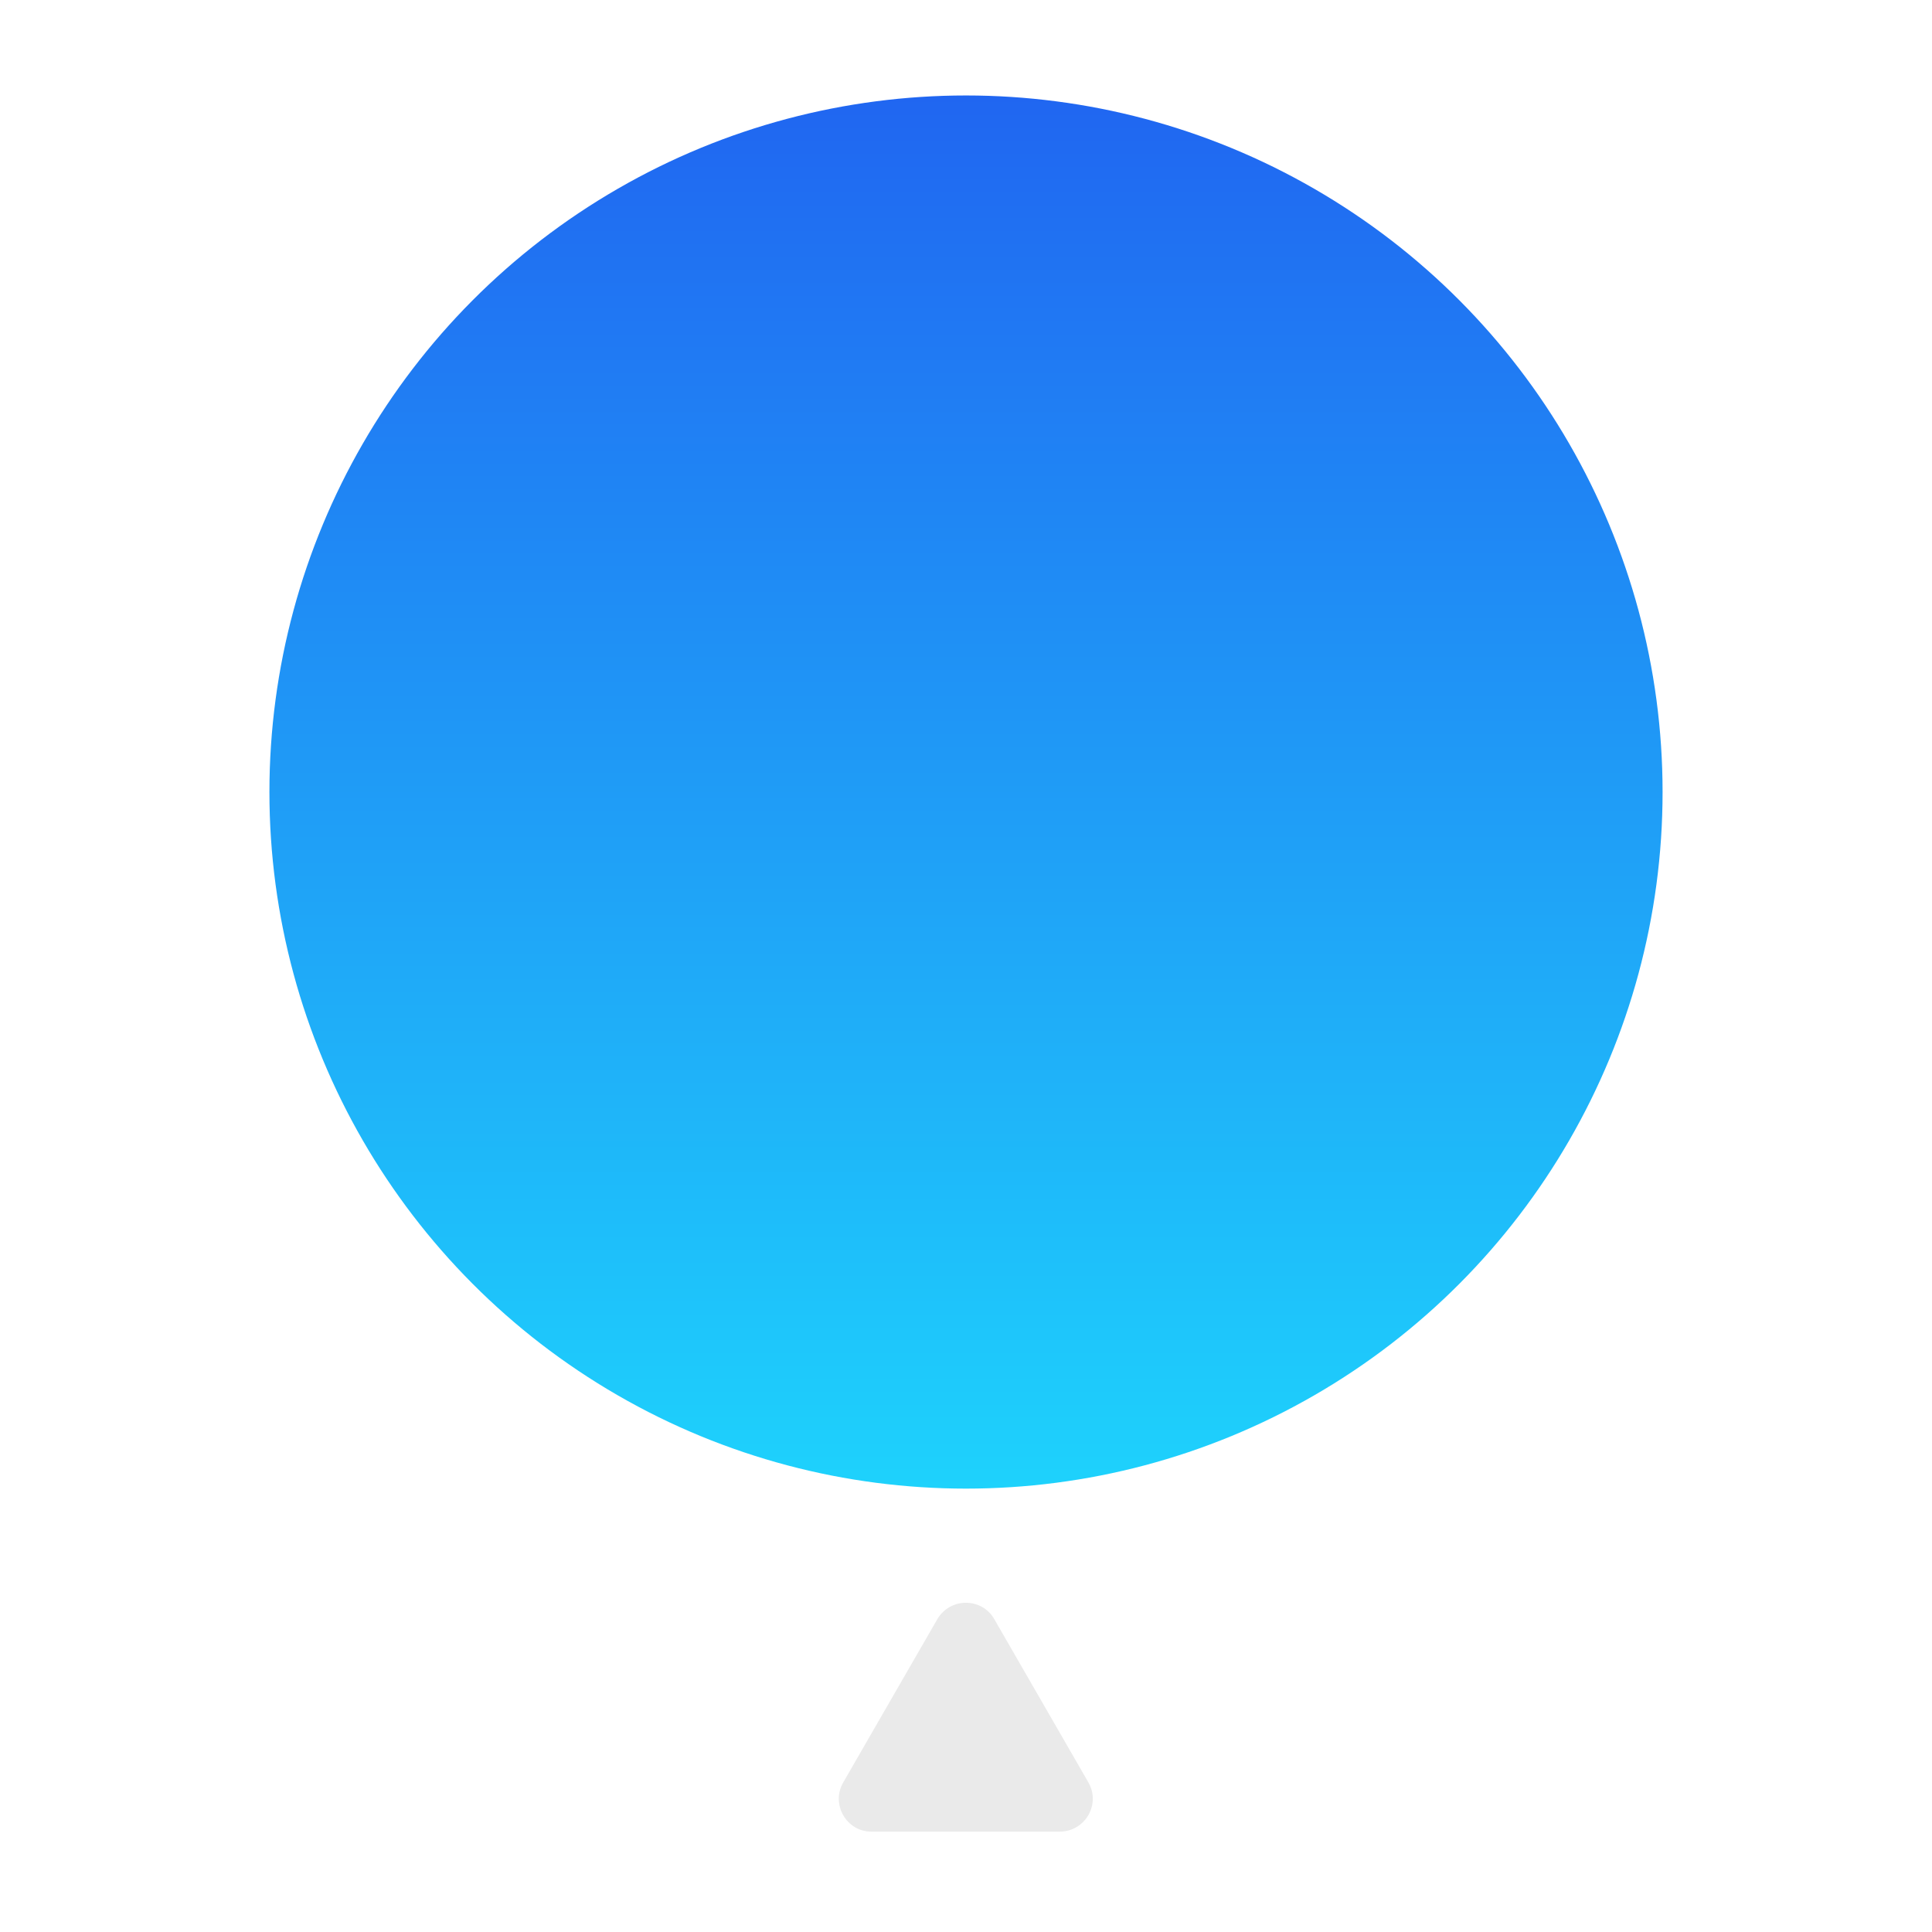 <?xml version="1.0" encoding="utf-8"?>
<!-- Generator: Adobe Illustrator 18.0.0, SVG Export Plug-In . SVG Version: 6.00 Build 0)  -->
<!DOCTYPE svg PUBLIC "-//W3C//DTD SVG 1.1//EN" "http://www.w3.org/Graphics/SVG/1.1/DTD/svg11.dtd">
<svg version="1.1" id="Layer_1" xmlns="http://www.w3.org/2000/svg" xmlns:xlink="http://www.w3.org/1999/xlink" x="0px" y="0px"
	 viewBox="0 0 512 512" style="enable-background:new 0 0 512 512;" xml:space="preserve">
<g>
	<linearGradient id="SVGID_1_" gradientUnits="userSpaceOnUse" x1="256" y1="394.503" x2="256" y2="25.37">
		<stop  offset="0" style="stop-color:#1ED2FC"/>
		<stop  offset="1" style="stop-color:#2066F1"/>
	</linearGradient>
	<circle style="fill:url(#SVGID_1_);" cx="256" cy="209.9" r="184.6"/>
	<path style="fill:#EAEAEA;" d="M223.5,472.3l24.9-43.2c3.4-5.8,11.8-5.8,15.1,0l24.9,43.2c3.4,5.8-0.8,13.1-7.6,13.1h-49.9
		C224.3,485.4,220.1,478.1,223.5,472.3z"/>
</g>
</svg>
